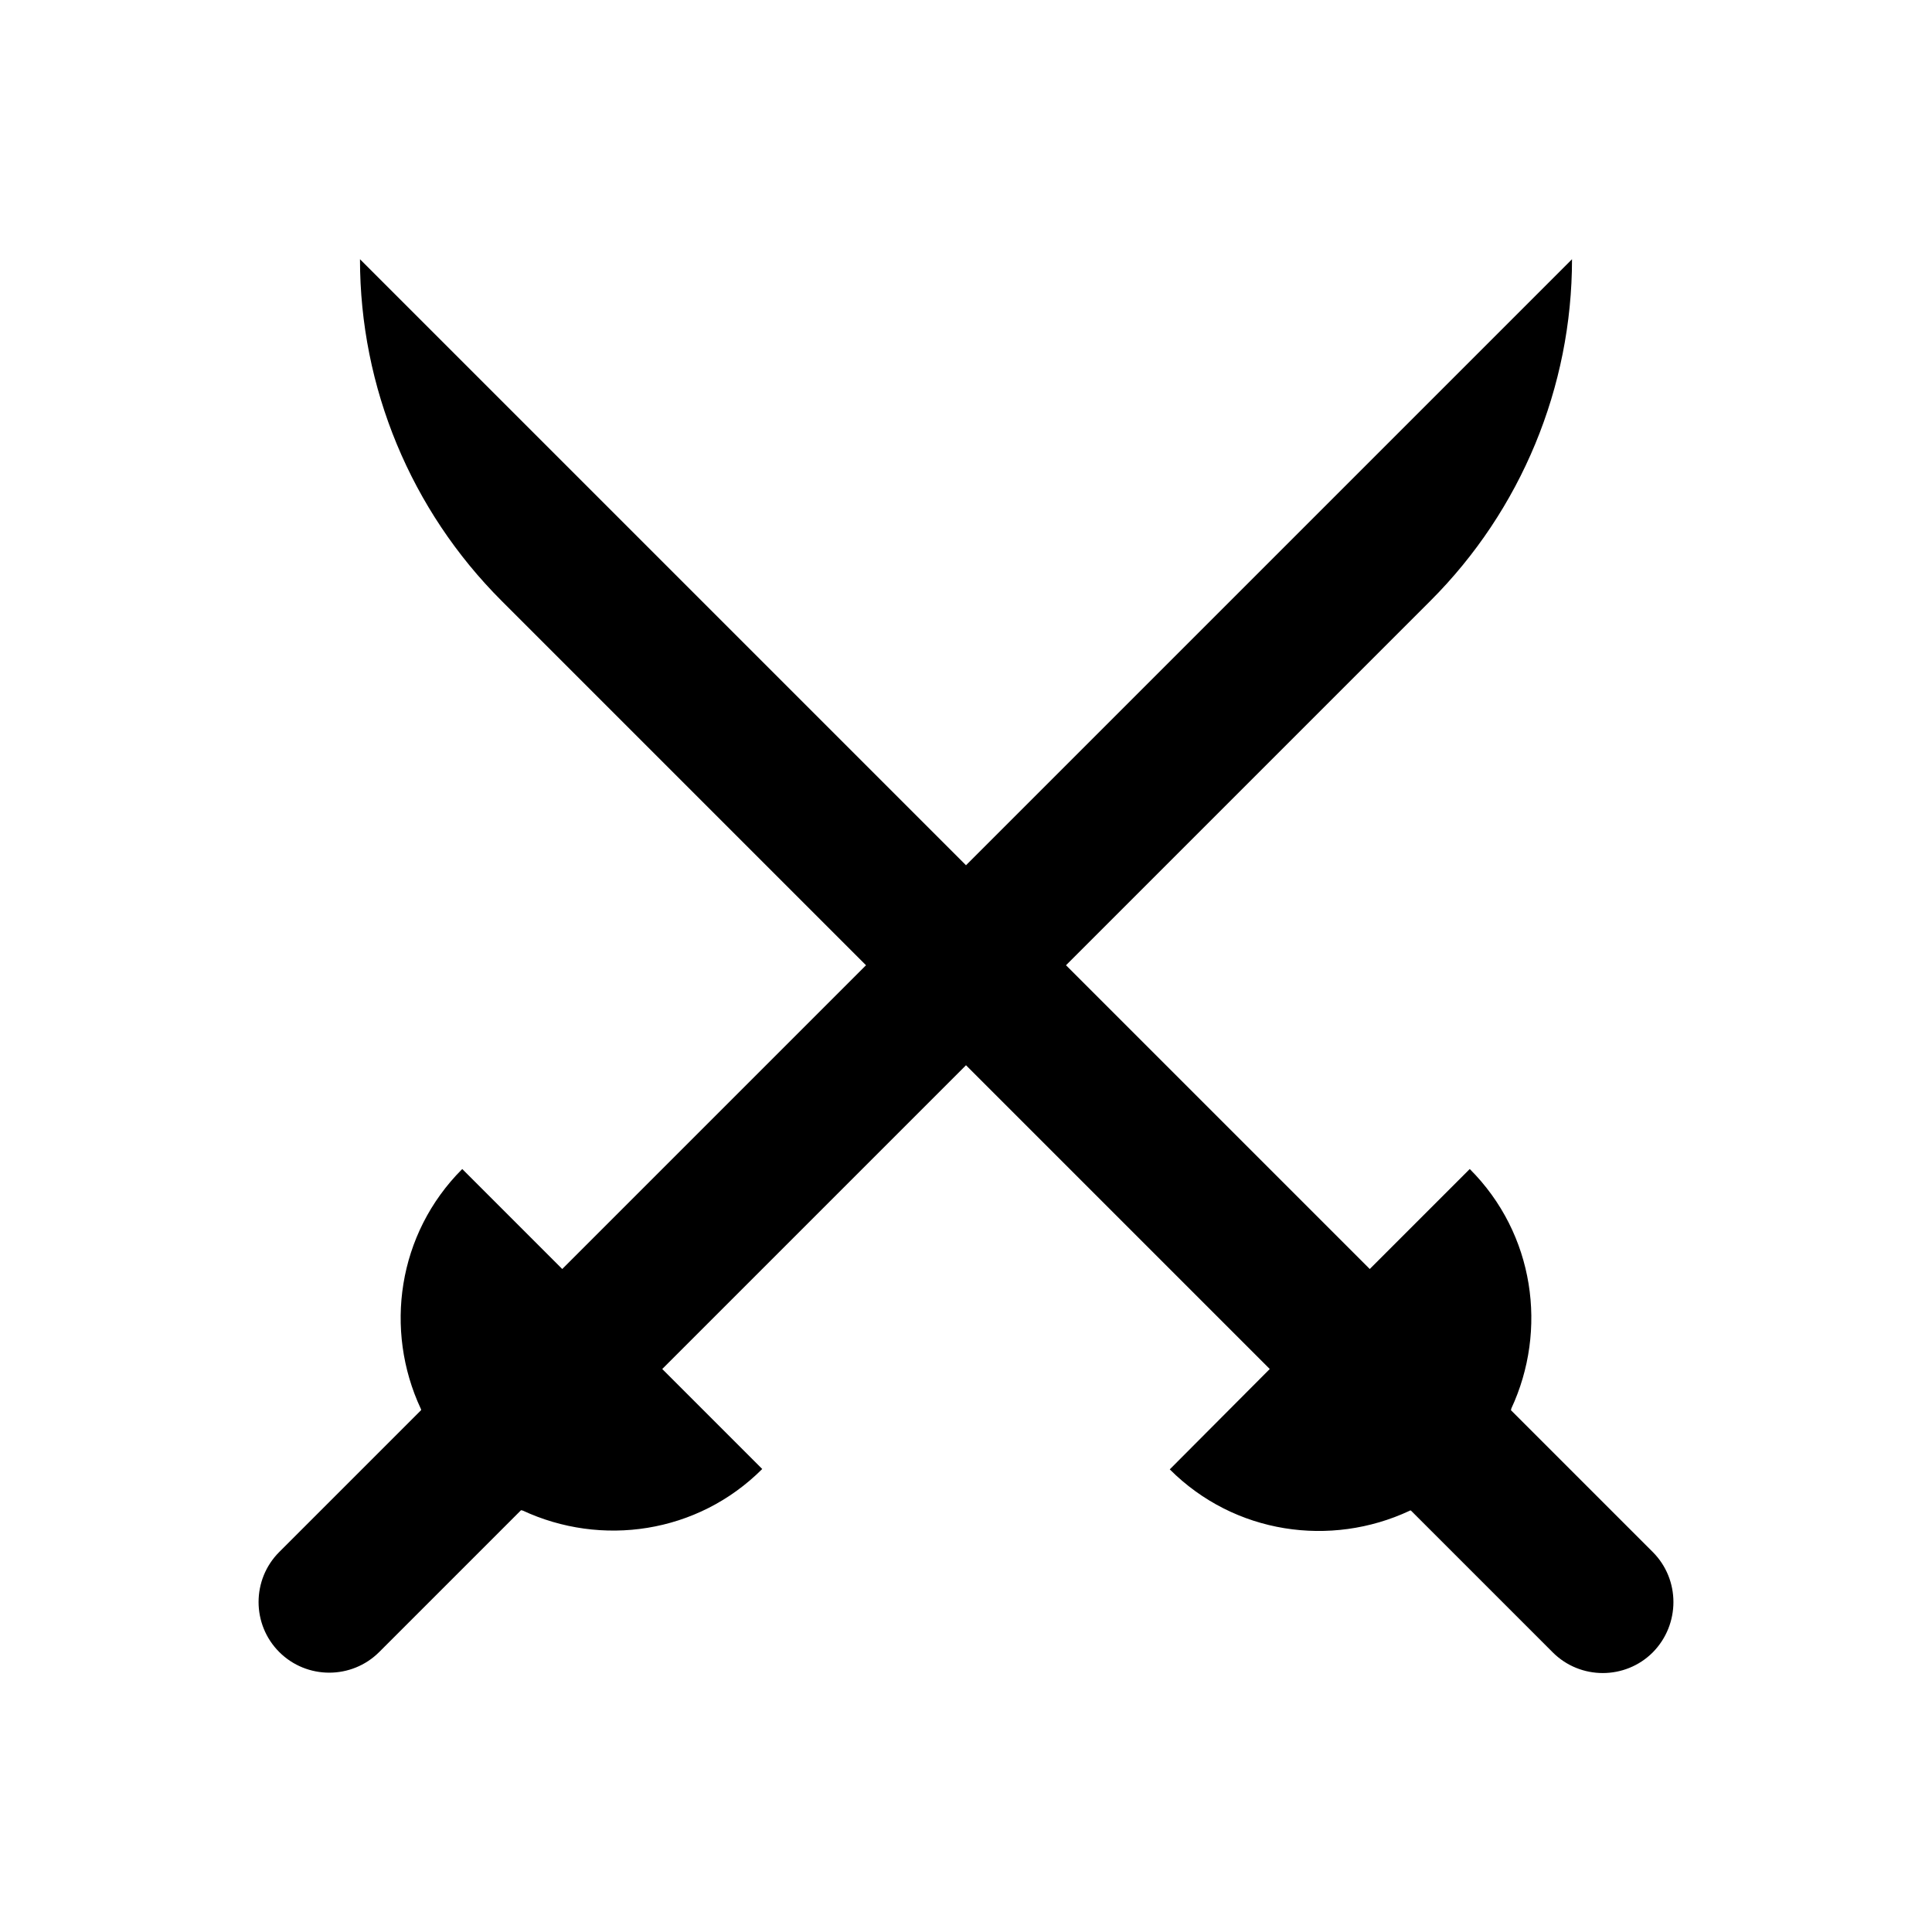<svg height="300" width="300" xmlns="http://www.w3.org/2000/svg" viewBox="0 0 512 512">
    <path fill="$darkYellow" fill-opacity=".7" d="M438 411.3l-37.6-37.6c.1-.2.1-.2.1-.4 9.7-20.8 6.2-46.3-11-63.5L363 336.3l-80.5-80.5 96.6-96.6c24-24 37.5-56.6 37.5-90.5L256 229.3 95.4 68.7c0 34 13.5 66.5 37.5 90.5l96.6 96.6-80.5 80.5-26.5-26.5c-17.2 17.2-20.7 42.7-11 63.5.1.2.1.2.1.4L74 411.3c-7.3 7.3-7.3 19.2 0 26.5 7.3 7.3 19.2 7.3 26.5 0l37.6-37.6c.2.1.2.1.4.1 20.8 9.7 46.3 6.2 63.5-11l-26.5-26.5 80.5-80.5 80.5 80.5-26.5 26.6c17.2 17.2 42.7 20.7 63.5 11 .1-.1.2-.1.4-.1l37.6 37.6c7.3 7.3 19.2 7.3 26.5 0 7.3-7.4 7.3-19.3 0-26.6z"/>
</svg>
